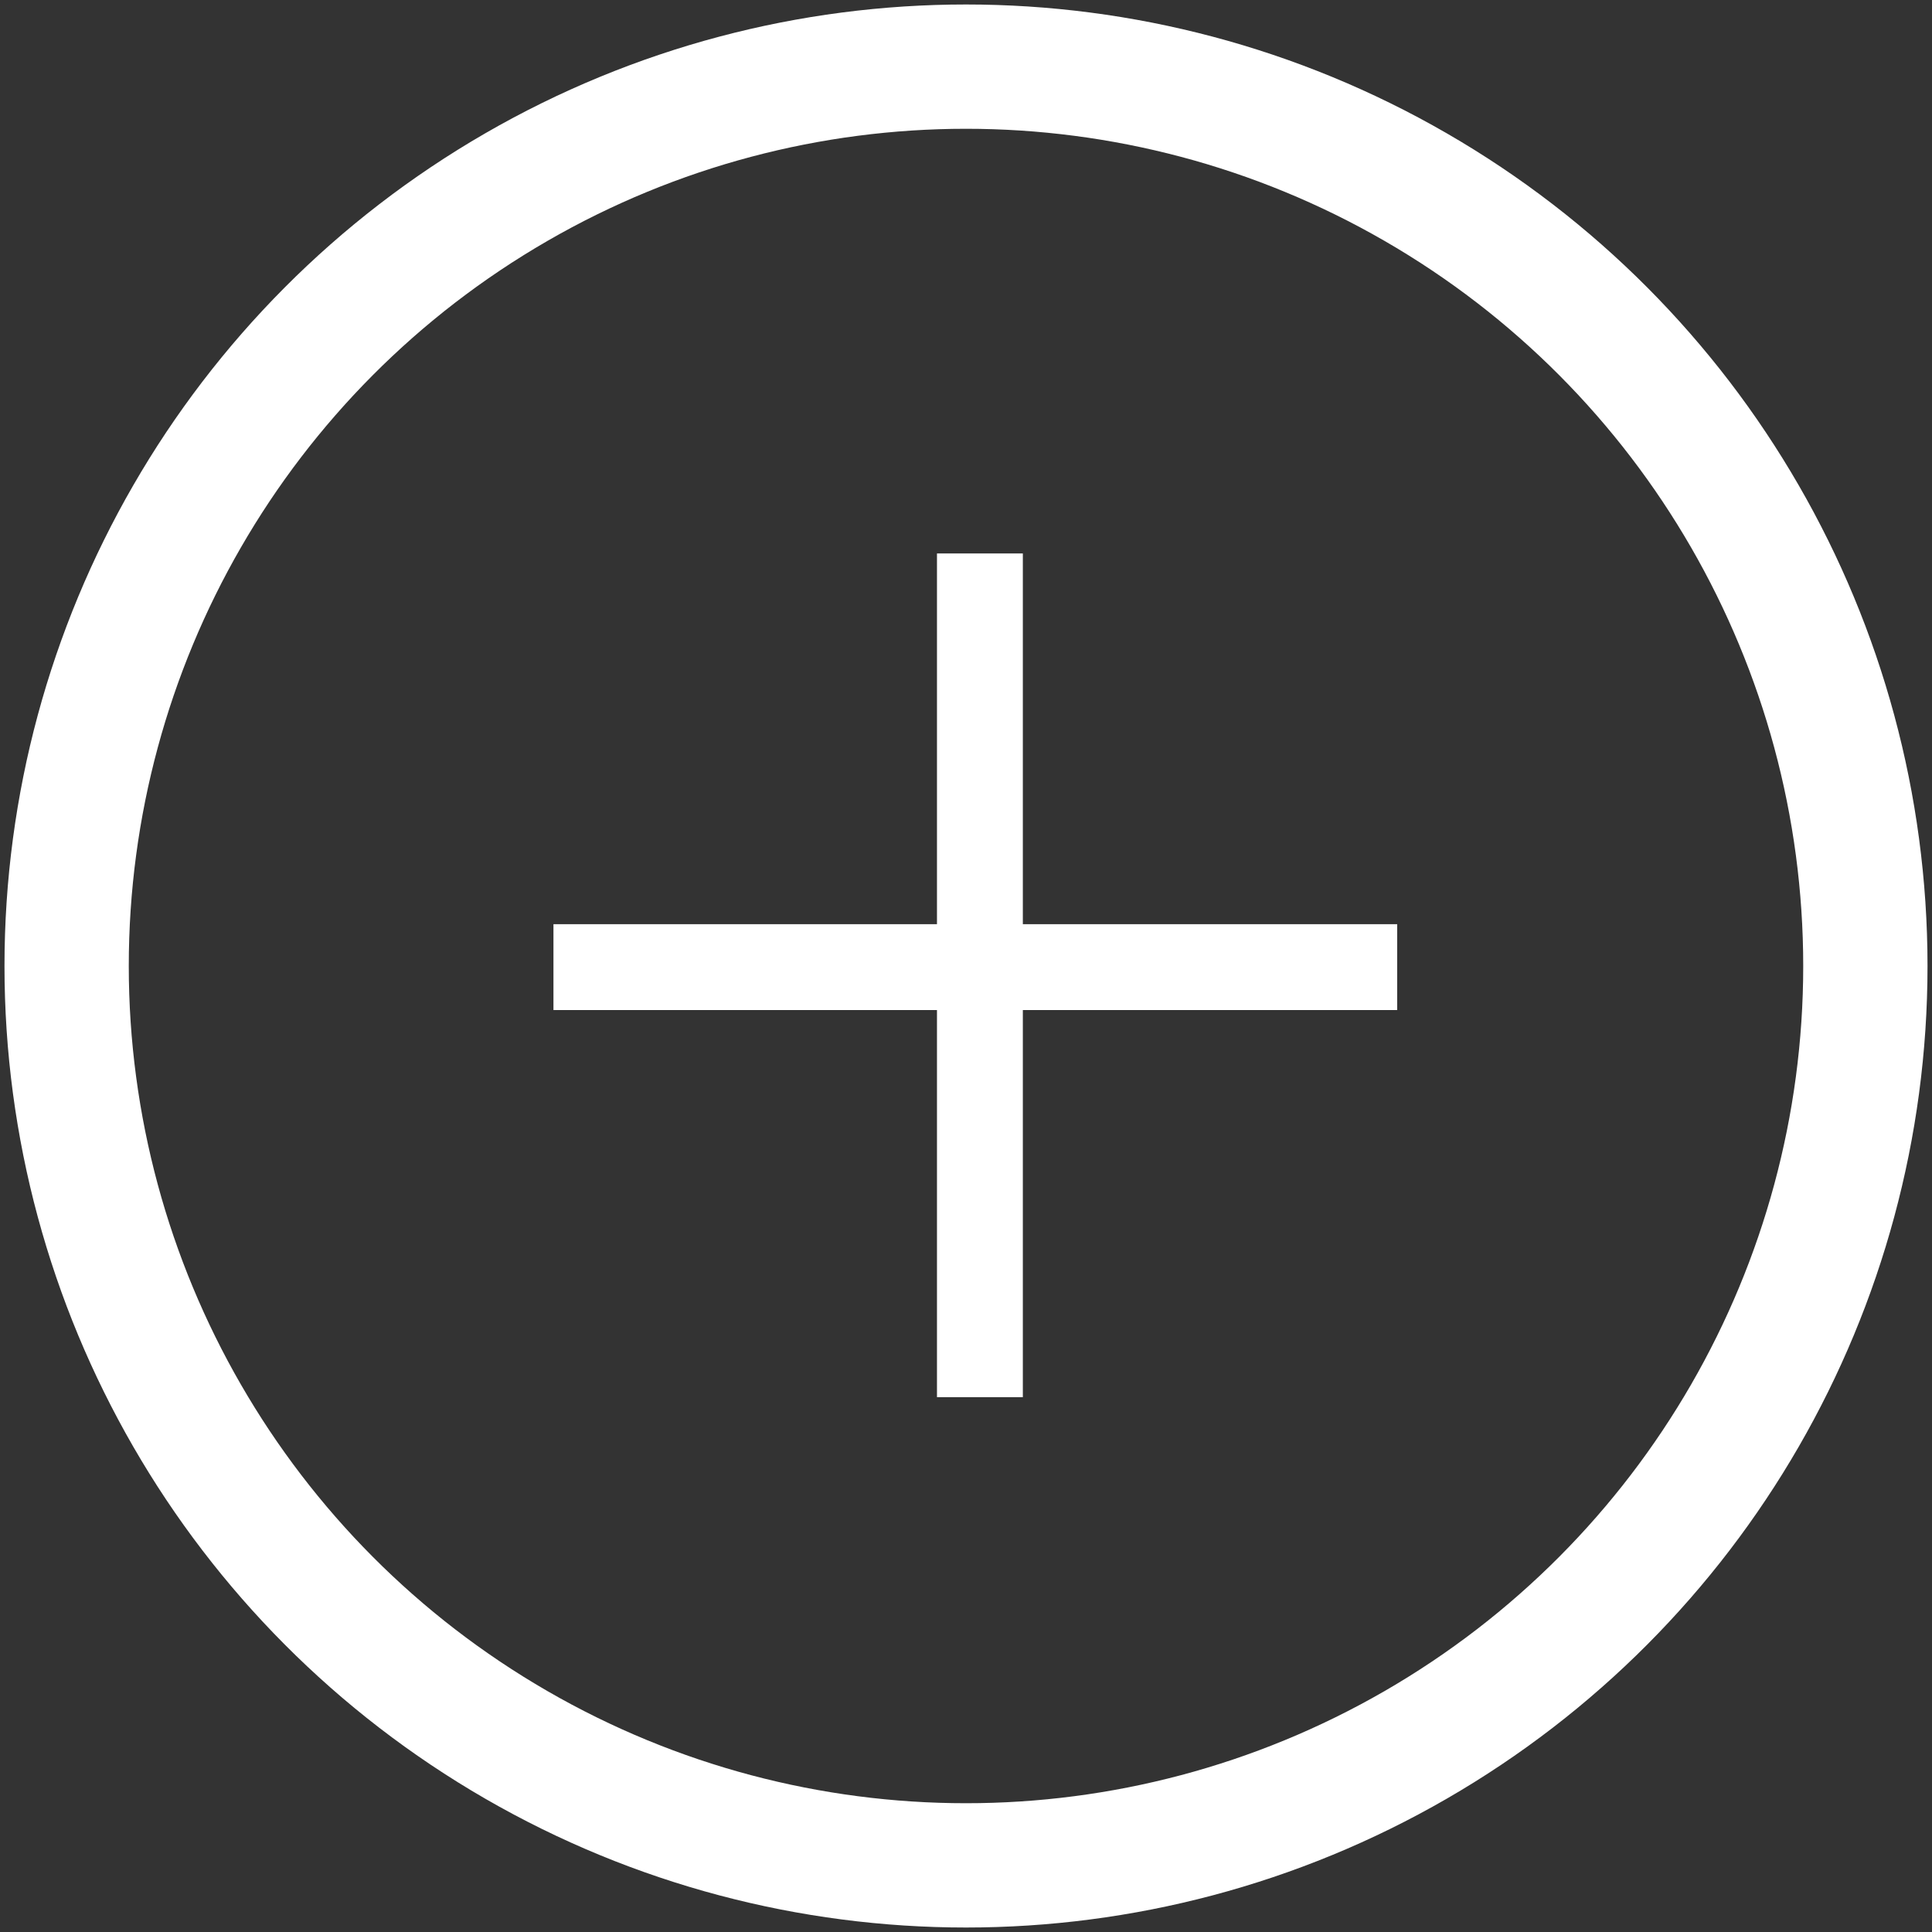<svg width="45" height="45" viewBox="0 0 45 45" fill="none" xmlns="http://www.w3.org/2000/svg">
<rect x="0" y="0" width="45" height="45" fill="#333333" stroke="none"/>
<g id="Group 59">
<line id="Line 10" x1="22.824" y1="12.891" x2="22.824" y2="32.543" stroke="white" stroke-width="2"/>
<line id="Line 11" x1="32.543" y1="22.526" x2="12.891" y2="22.526" stroke="white" stroke-width="2"/>
<circle id="Ellipse 3" cx="22.5" cy="22.5" r="20.948" stroke="white" stroke-width="2.895"/>
</g>
</svg>

